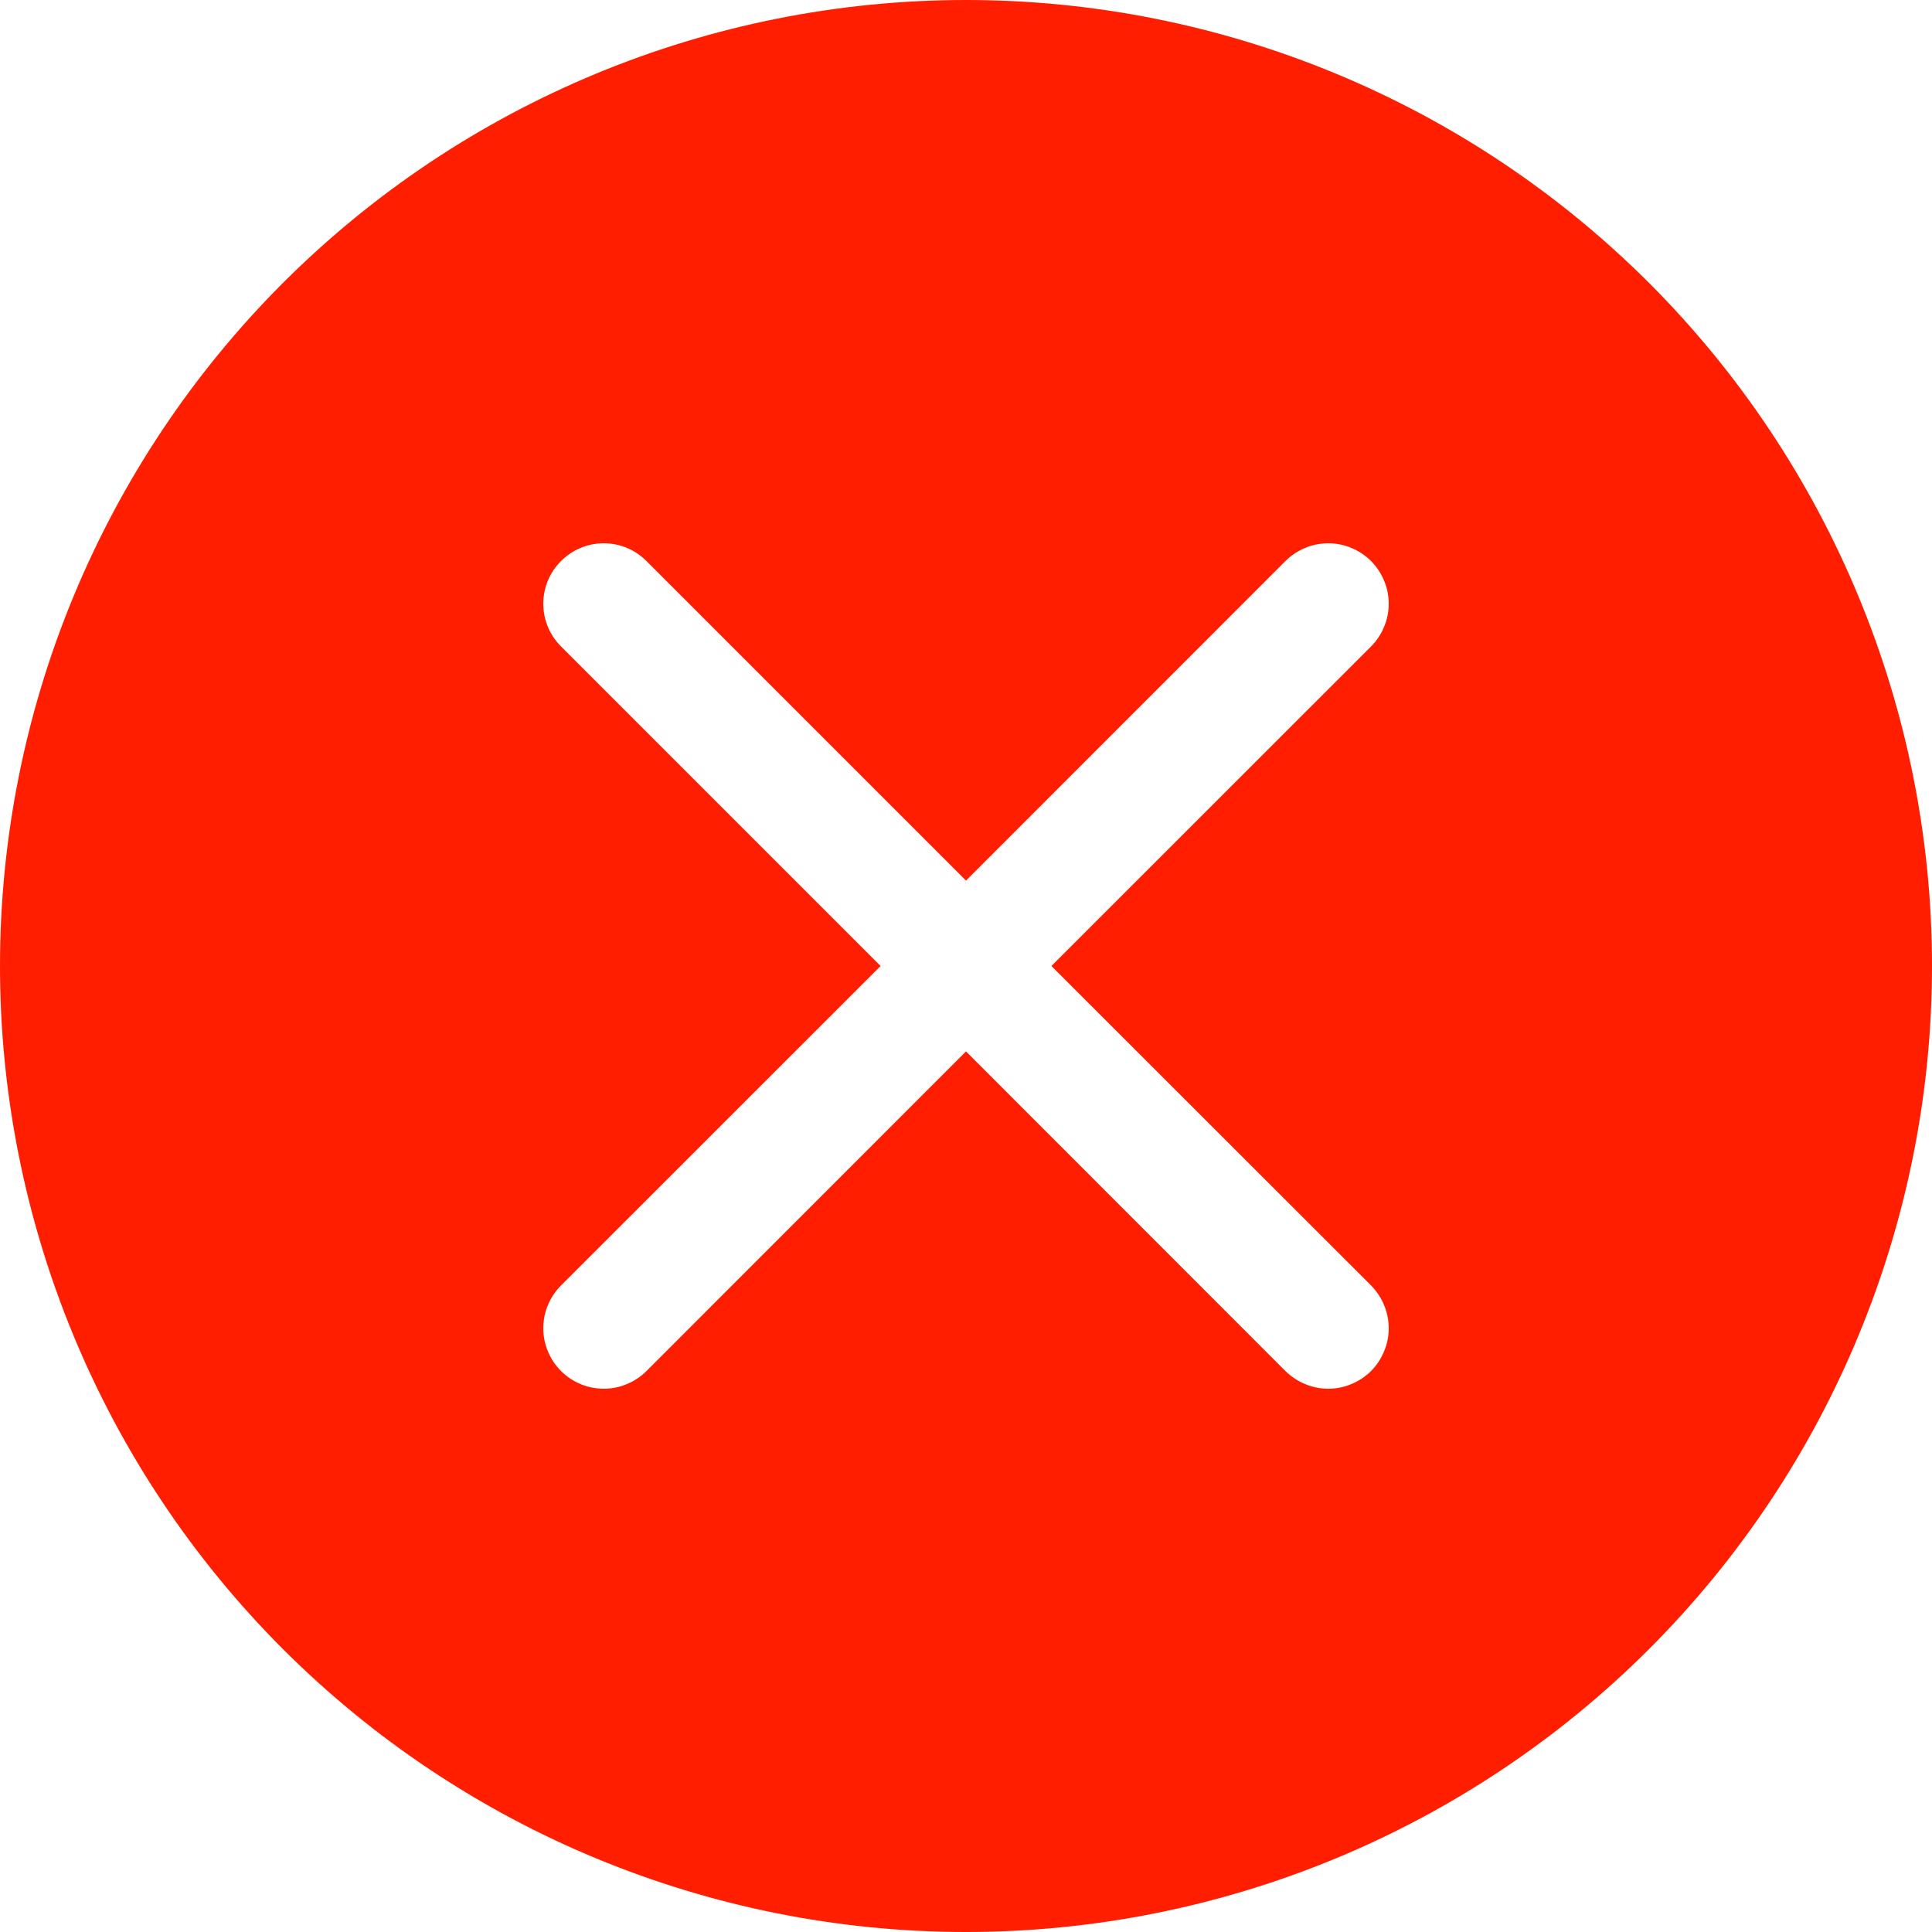 <svg width="20" height="20" viewBox="0 0 20 20" fill="none" xmlns="http://www.w3.org/2000/svg">
<path d="M20 10C20 12.652 18.946 15.196 17.071 17.071C15.196 18.946 12.652 20 10 20C7.348 20 4.804 18.946 2.929 17.071C1.054 15.196 0 12.652 0 10C0 7.348 1.054 4.804 2.929 2.929C4.804 1.054 7.348 0 10 0C12.652 0 15.196 1.054 17.071 2.929C18.946 4.804 20 7.348 20 10ZM6.692 5.808C6.575 5.69 6.416 5.624 6.25 5.624C6.084 5.624 5.925 5.69 5.808 5.808C5.69 5.925 5.624 6.084 5.624 6.25C5.624 6.416 5.69 6.575 5.808 6.692L9.116 10L5.808 13.307C5.749 13.366 5.703 13.435 5.672 13.511C5.64 13.586 5.624 13.668 5.624 13.75C5.624 13.832 5.64 13.914 5.672 13.989C5.703 14.065 5.749 14.134 5.808 14.193C5.925 14.31 6.084 14.376 6.25 14.376C6.332 14.376 6.414 14.36 6.489 14.328C6.565 14.297 6.634 14.251 6.692 14.193L10 10.884L13.307 14.193C13.366 14.251 13.435 14.297 13.511 14.328C13.586 14.36 13.668 14.376 13.75 14.376C13.832 14.376 13.914 14.36 13.989 14.328C14.065 14.297 14.134 14.251 14.193 14.193C14.251 14.134 14.297 14.065 14.328 13.989C14.36 13.914 14.376 13.832 14.376 13.75C14.376 13.668 14.36 13.586 14.328 13.511C14.297 13.435 14.251 13.366 14.193 13.307L10.884 10L14.193 6.692C14.251 6.634 14.297 6.565 14.328 6.489C14.36 6.414 14.376 6.332 14.376 6.25C14.376 6.168 14.36 6.086 14.328 6.011C14.297 5.935 14.251 5.866 14.193 5.808C14.134 5.749 14.065 5.703 13.989 5.672C13.914 5.64 13.832 5.624 13.75 5.624C13.668 5.624 13.586 5.64 13.511 5.672C13.435 5.703 13.366 5.749 13.307 5.808L10 9.116L6.692 5.808Z" fill="#FF1E00"/>
</svg>
